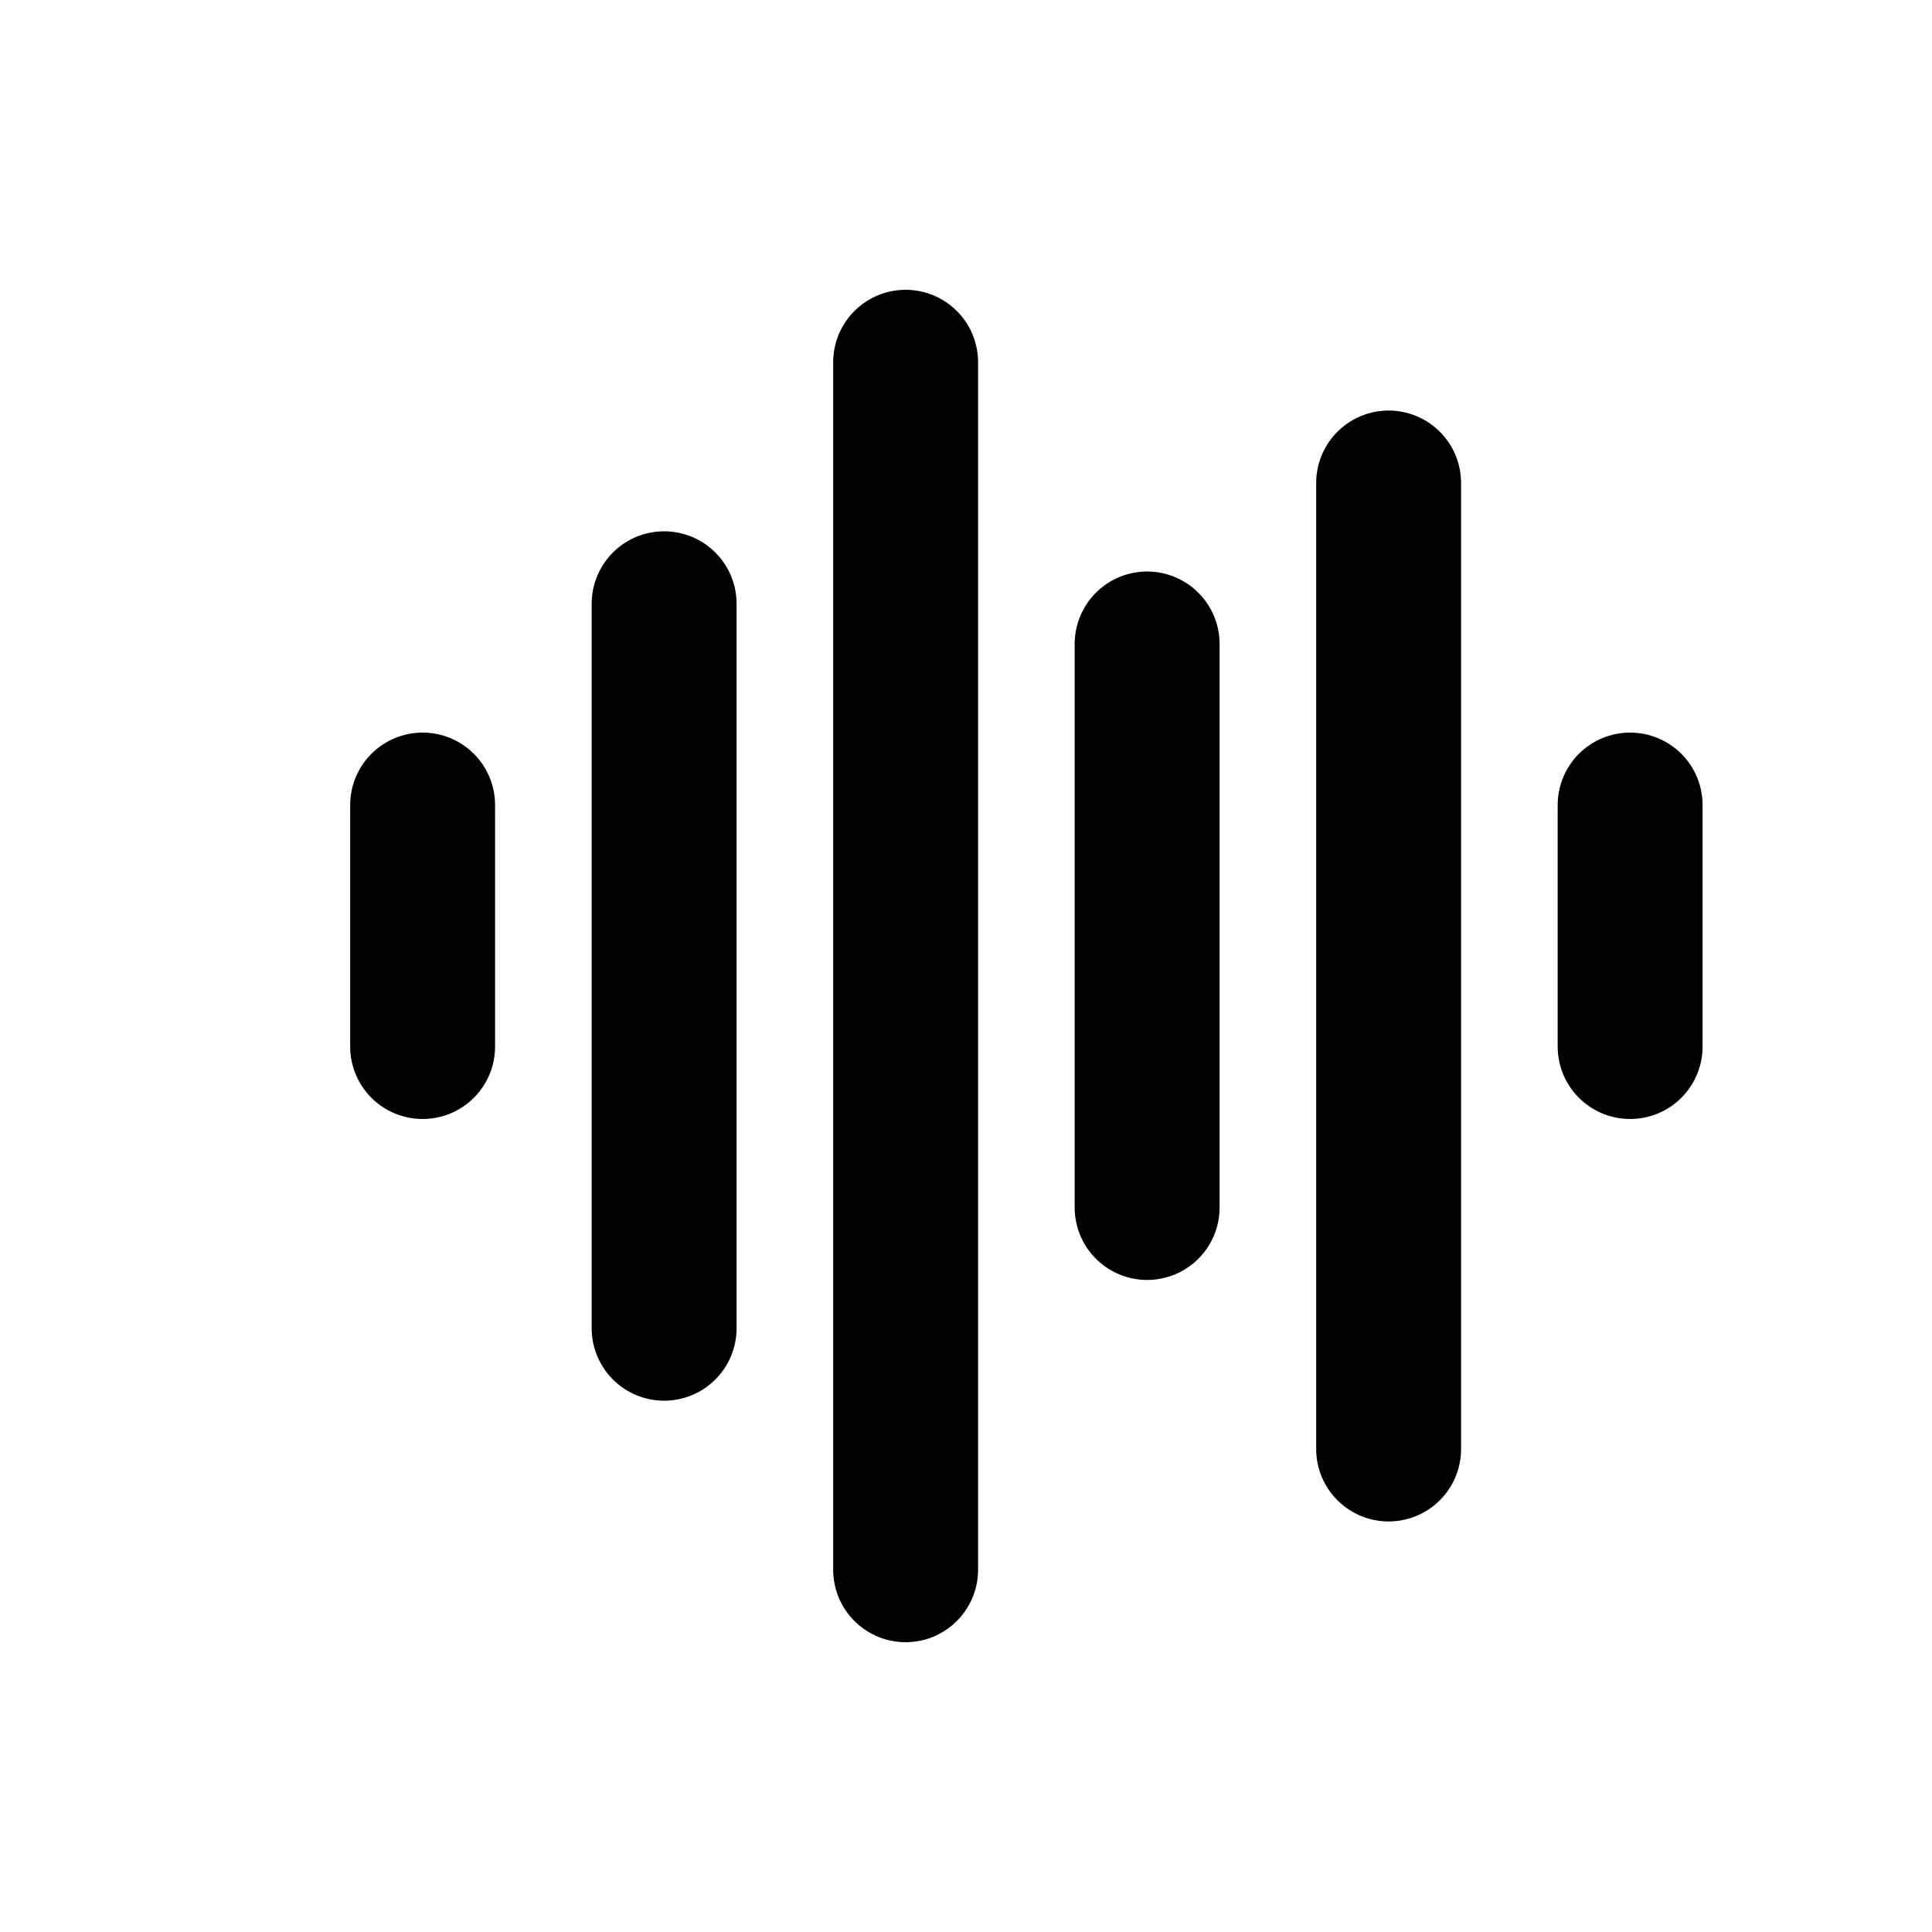 <svg width="16" height="16" viewBox="0 0 16 16" fill="none" xmlns="http://www.w3.org/2000/svg">
<path d="M3.5 6.667V8.667" stroke="black" stroke-width="1.2" stroke-linecap="round" stroke-linejoin="round"/>
<path d="M5.5 5V11" stroke="black" stroke-width="1.2" stroke-linecap="round" stroke-linejoin="round"/>
<path d="M7.5 3V13" stroke="black" stroke-width="1.2" stroke-linecap="round" stroke-linejoin="round"/>
<path d="M9.5 5.333V10" stroke="black" stroke-width="1.2" stroke-linecap="round" stroke-linejoin="round"/>
<path d="M11.5 4V12" stroke="black" stroke-width="1.2" stroke-linecap="round" stroke-linejoin="round"/>
<path d="M13.5 6.667V8.667" stroke="black" stroke-width="1.2" stroke-linecap="round" stroke-linejoin="round"/>
</svg>
